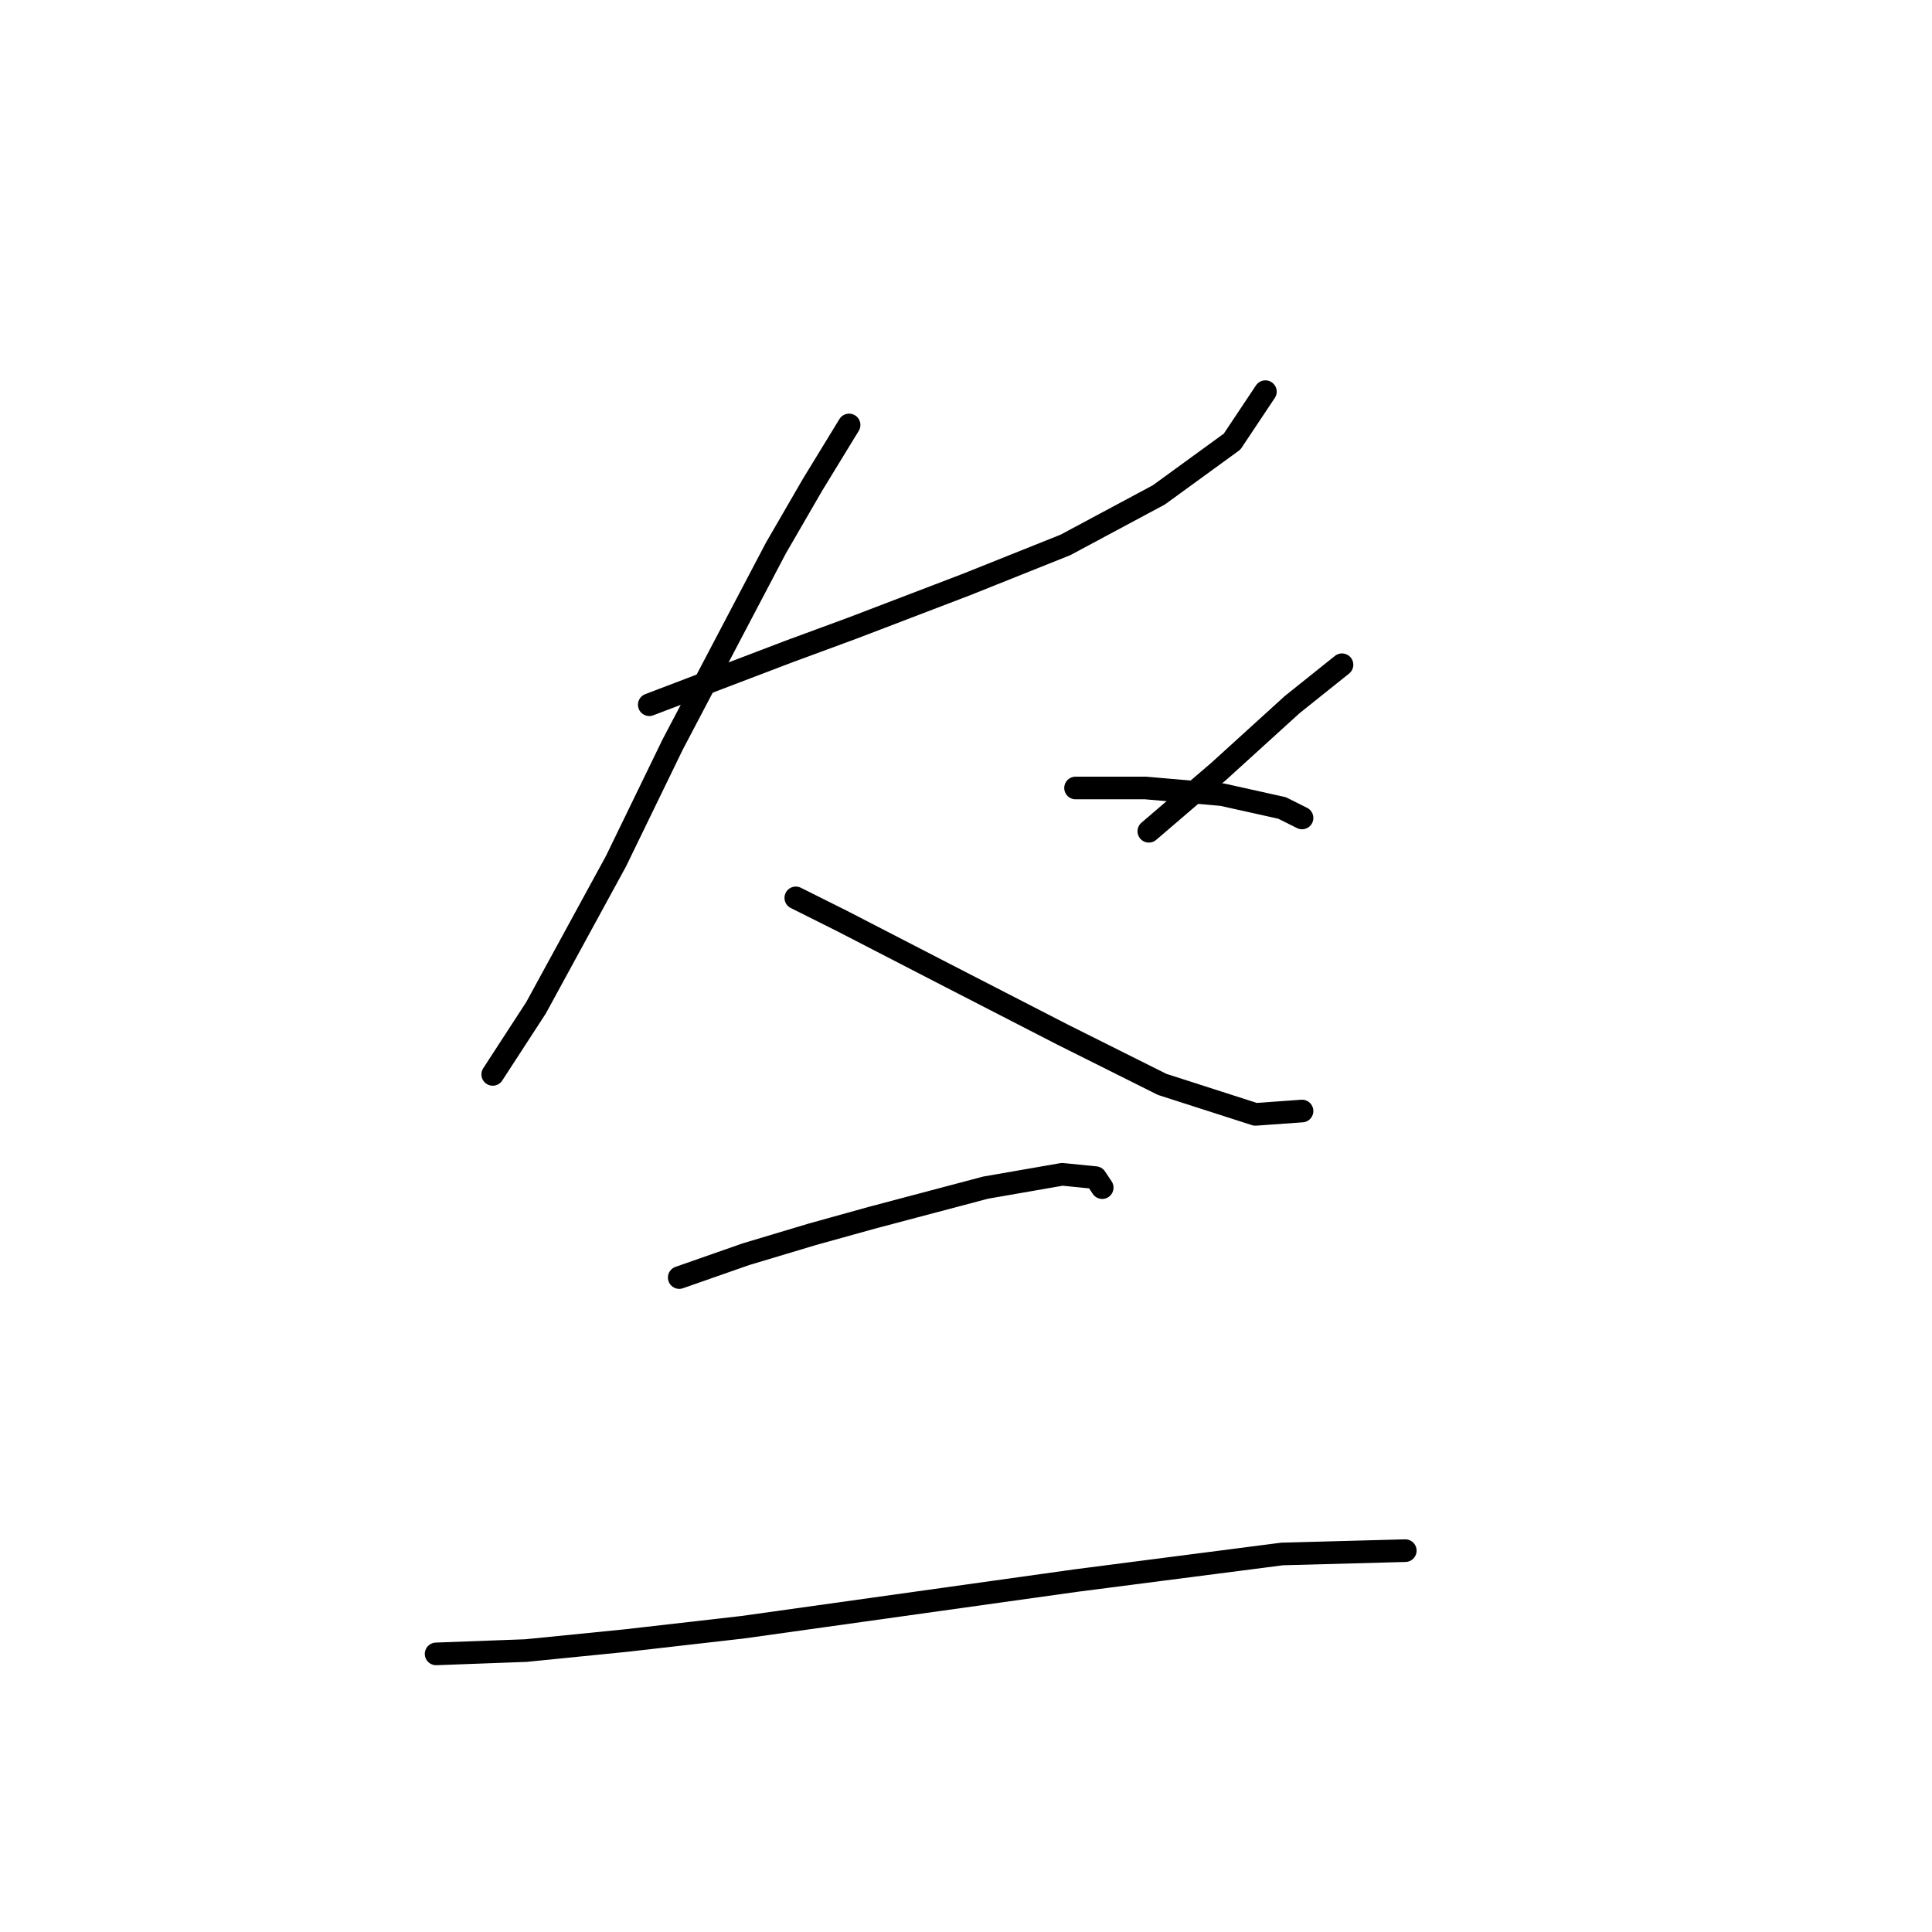 <?xml version="1.0" standalone="no"?>
    <svg width="256" height="256" xmlns="http://www.w3.org/2000/svg" version="1.1">
    <polyline stroke="black" stroke-width="3" stroke-linecap="round" fill="transparent" stroke-linejoin="round" points="86.031 93.379 95.298 89.849 104.566 86.318 112.95 83.229 127.954 77.492 141.193 72.197 153.55 65.577 163.258 58.516 167.671 51.897 167.671 51.897 " />
        <polyline stroke="black" stroke-width="3" stroke-linecap="round" fill="transparent" stroke-linejoin="round" points="112.509 56.31 107.655 64.253 102.8 72.638 89.12 98.675 81.618 114.12 71.027 133.537 65.29 142.363 65.29 142.363 " />
        <polyline stroke="black" stroke-width="3" stroke-linecap="round" fill="transparent" stroke-linejoin="round" points="105.448 118.974 111.626 122.063 125.307 129.124 140.752 137.068 153.991 143.687 166.347 147.659 172.526 147.217 172.526 147.217 " />
        <polyline stroke="black" stroke-width="3" stroke-linecap="round" fill="transparent" stroke-linejoin="round" points="177.821 88.083 171.202 93.379 161.493 102.205 152.226 110.148 152.226 110.148 " />
        <polyline stroke="black" stroke-width="3" stroke-linecap="round" fill="transparent" stroke-linejoin="round" points="142.517 104.411 146.93 104.411 151.785 104.411 161.934 105.294 169.878 107.059 172.526 108.383 172.526 108.383 " />
        <polyline stroke="black" stroke-width="3" stroke-linecap="round" fill="transparent" stroke-linejoin="round" points="90.003 169.282 98.829 166.193 107.655 163.546 115.598 161.339 130.602 157.367 140.752 155.602 145.165 156.043 146.048 157.367 146.048 157.367 " />
        <polyline stroke="black" stroke-width="3" stroke-linecap="round" fill="transparent" stroke-linejoin="round" points="57.788 219.149 69.703 218.708 82.942 217.384 98.387 215.619 142.517 209.441 169.878 205.91 186.206 205.469 186.206 205.469 " />
        </svg>